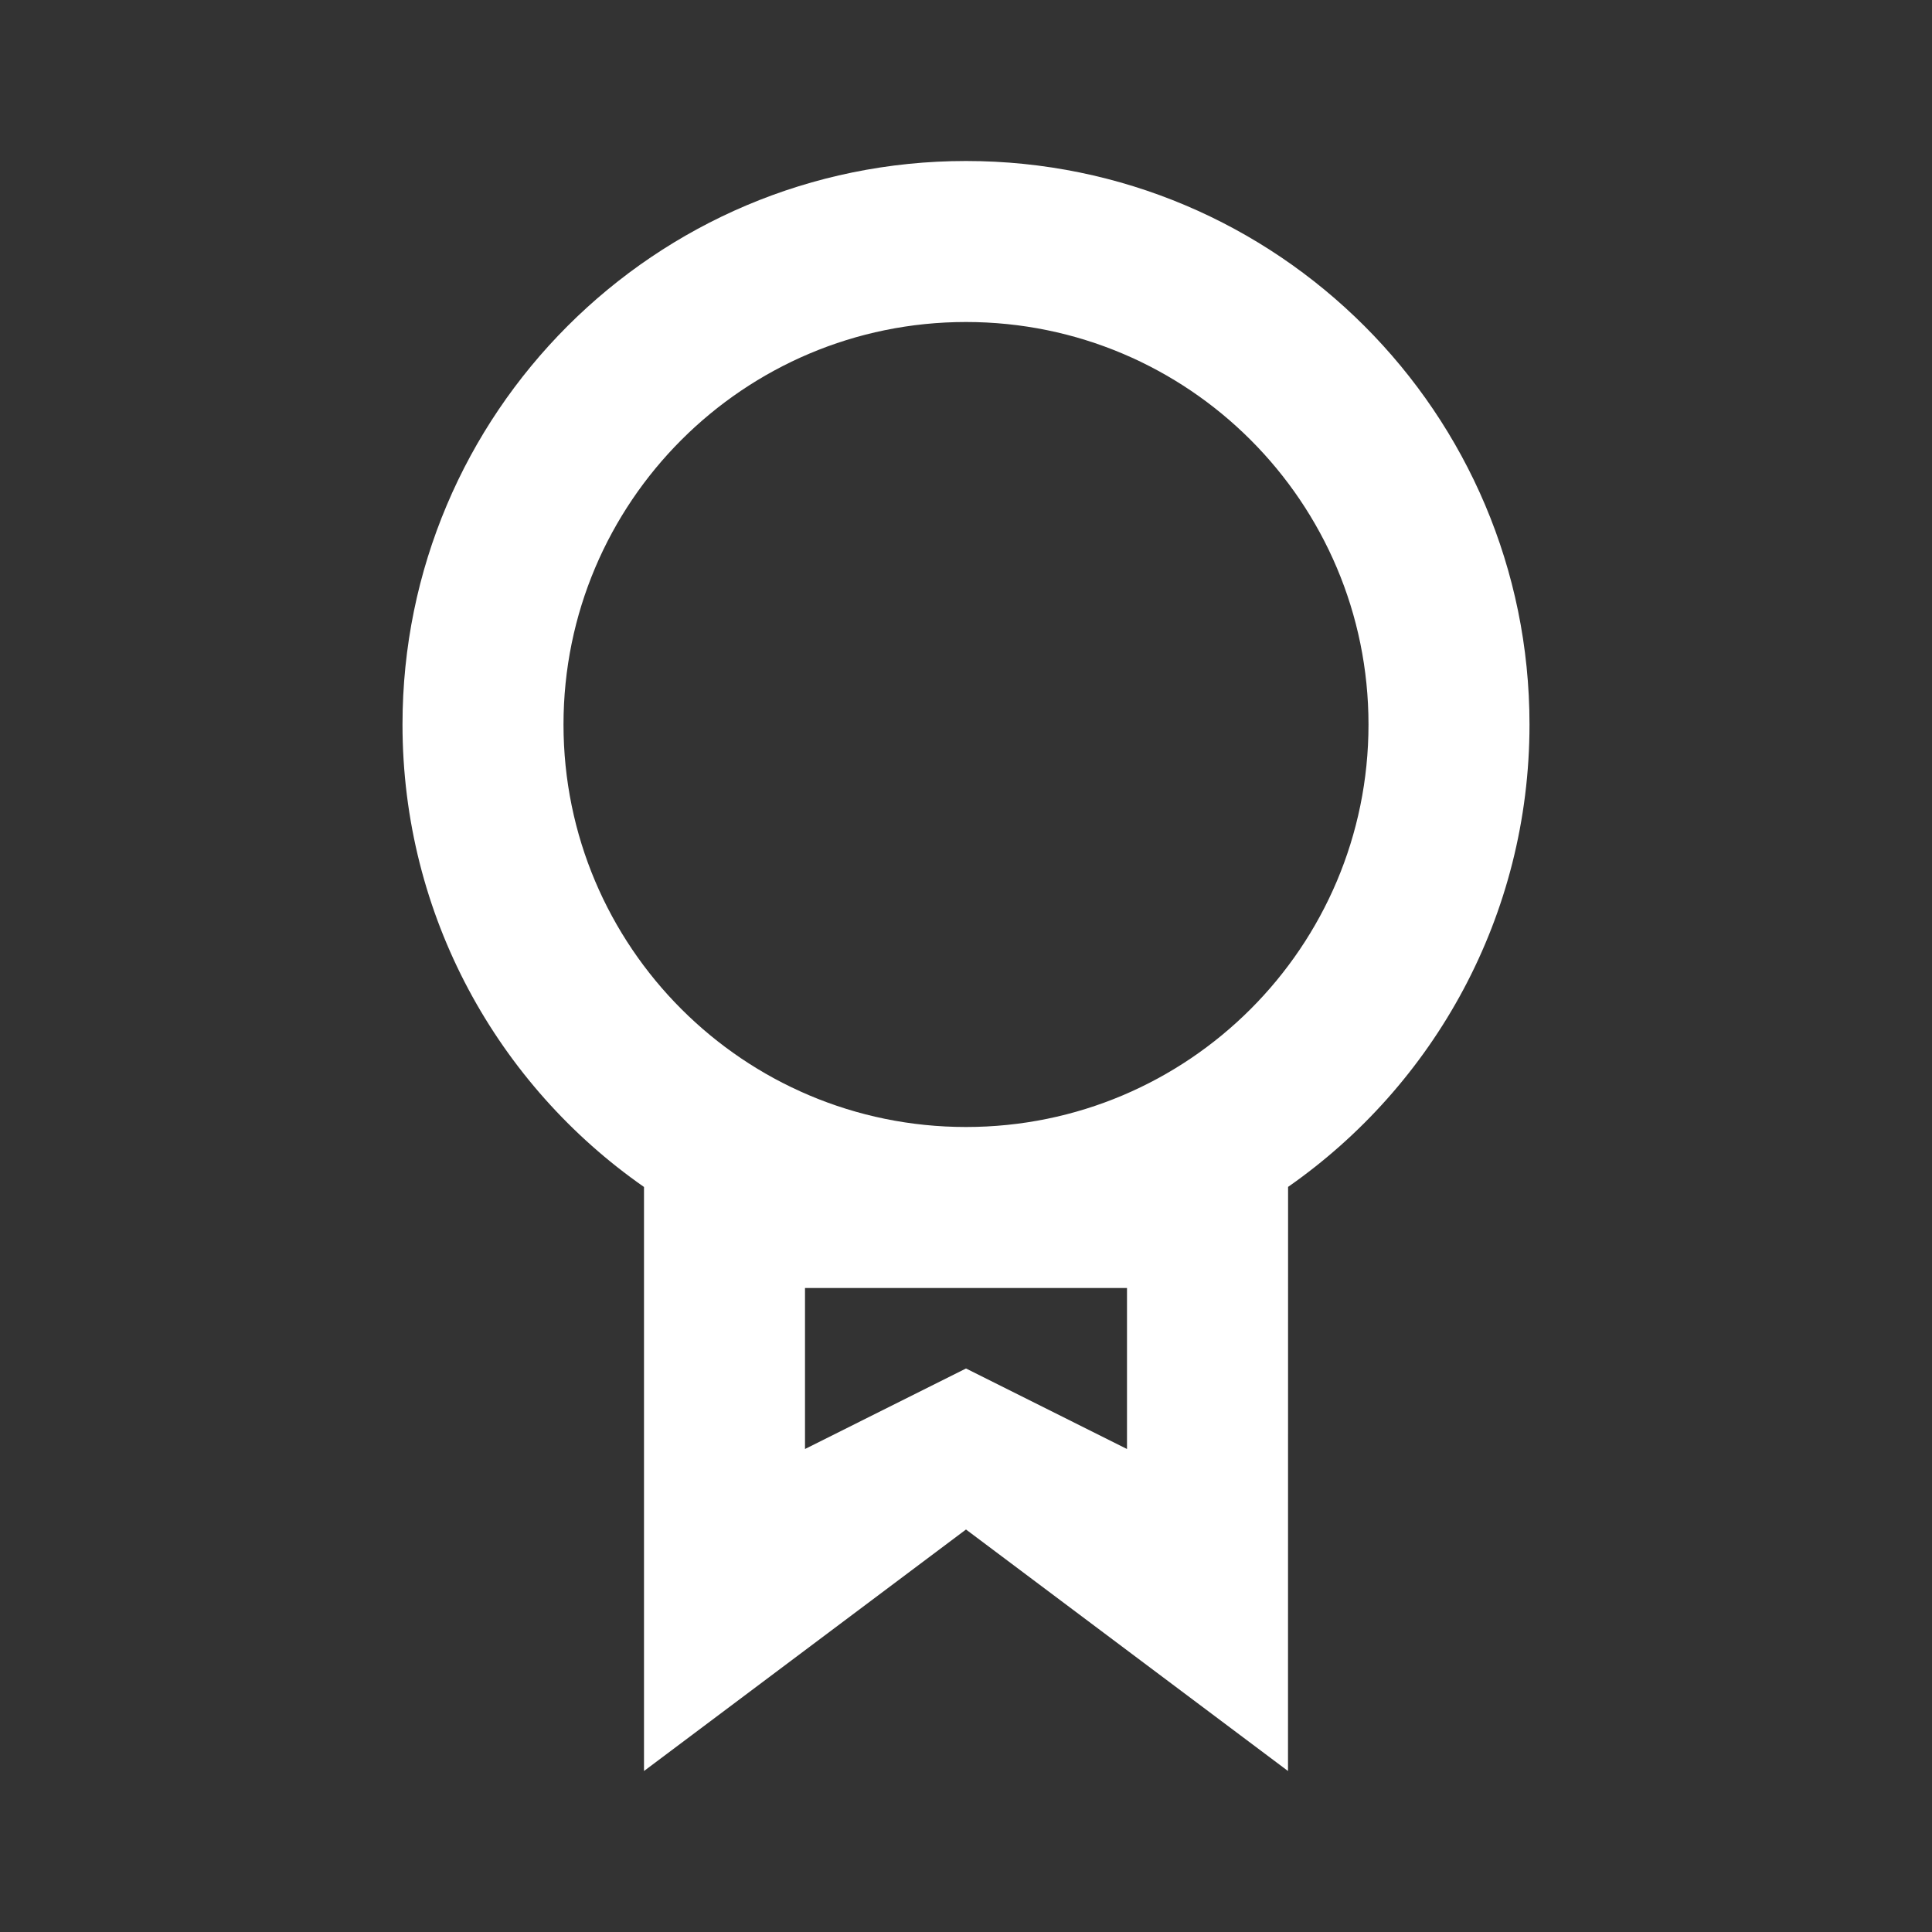 <svg xmlns="http://www.w3.org/2000/svg" width="24" height="24" viewBox="0 0 24 24" fill="none">
<rect x="0" y="0" width="24" height="24" fill="#333333" stroke="none"/>
<path fill-rule="evenodd" clip-rule="evenodd" d="M12 2C15.866 2 19 5.134 19 9C19 11.378 17.814 13.479 16.001 14.744L16 22L12 19L8 22L8 14.745C6.186 13.48 5 11.379 5 9C5 5.134 8.134 2 12 2ZM14 16H10V18L12 17L14 18V16ZM12 4C9.239 4 7 6.239 7 9C7 11.761 9.239 14 12 14C14.761 14 17 11.761 17 9C17 6.239 14.761 4 12 4Z" fill="#fff"/>
</svg>